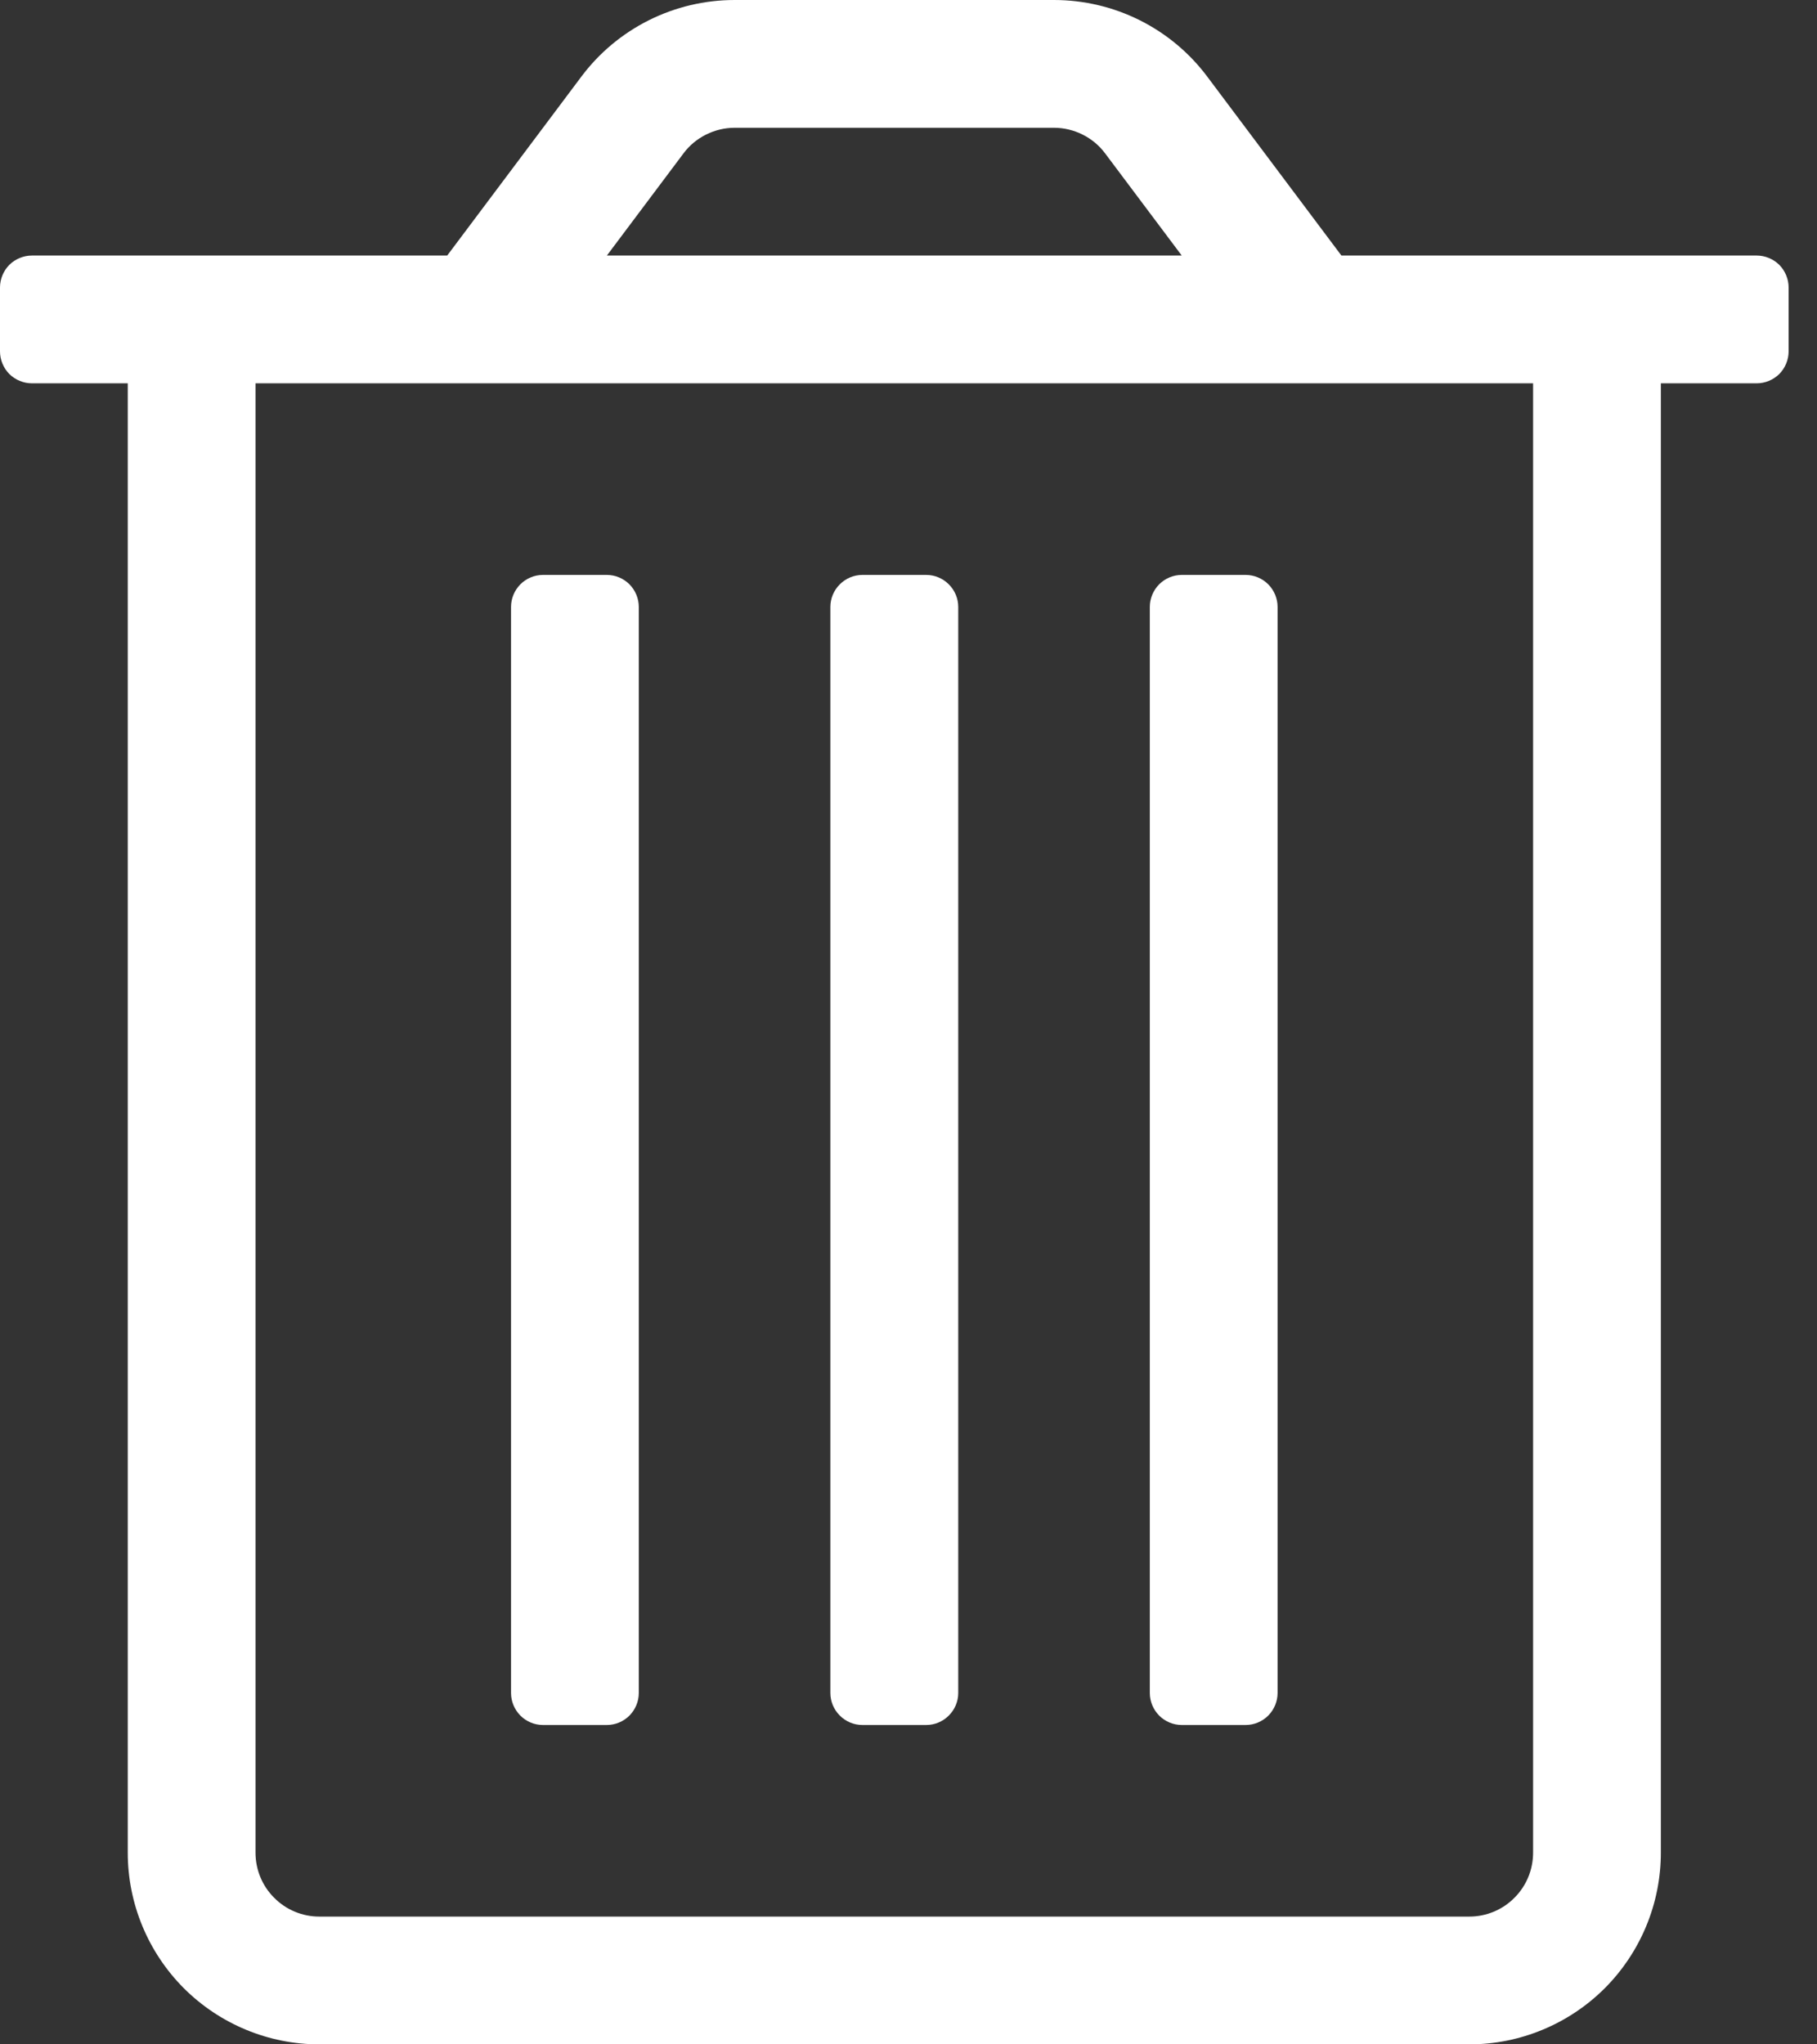 <svg width="16" height="18" viewBox="0 0 16 18" fill="none" xmlns="http://www.w3.org/2000/svg">
<rect x="0" y="0" width="16" height="18" fill="#333333" stroke="none"/>
<g clip-path="url(#clip0_268_4)">
<path d="M10.406 15.188H10.969C11.043 15.188 11.115 15.158 11.168 15.105C11.22 15.052 11.25 14.981 11.25 14.906V5.344C11.25 5.269 11.22 5.198 11.168 5.145C11.115 5.092 11.043 5.062 10.969 5.062H10.406C10.332 5.062 10.26 5.092 10.207 5.145C10.155 5.198 10.125 5.269 10.125 5.344V14.906C10.125 14.981 10.155 15.052 10.207 15.105C10.26 15.158 10.332 15.188 10.406 15.188ZM4.781 15.188H5.344C5.418 15.188 5.49 15.158 5.543 15.105C5.595 15.052 5.625 14.981 5.625 14.906V5.344C5.625 5.269 5.595 5.198 5.543 5.145C5.49 5.092 5.418 5.062 5.344 5.062H4.781C4.707 5.062 4.635 5.092 4.582 5.145C4.53 5.198 4.5 5.269 4.5 5.344V14.906C4.5 14.981 4.53 15.052 4.582 15.105C4.635 15.158 4.707 15.188 4.781 15.188ZM15.469 2.25H11.812L10.631 0.675C10.474 0.465 10.27 0.295 10.036 0.178C9.802 0.061 9.543 0 9.281 0L6.469 0C6.207 0 5.948 0.061 5.714 0.178C5.48 0.295 5.276 0.465 5.119 0.675L3.938 2.25H0.281C0.207 2.25 0.135 2.28 0.082 2.332C0.03 2.385 0 2.457 0 2.531L0 3.094C0 3.168 0.03 3.24 0.082 3.293C0.135 3.345 0.207 3.375 0.281 3.375H1.125V16.312C1.125 16.76 1.303 17.189 1.619 17.506C1.936 17.822 2.365 18 2.812 18H12.938C13.385 18 13.814 17.822 14.131 17.506C14.447 17.189 14.625 16.76 14.625 16.312V3.375H15.469C15.543 3.375 15.615 3.345 15.668 3.293C15.72 3.24 15.75 3.168 15.75 3.094V2.531C15.75 2.457 15.72 2.385 15.668 2.332C15.615 2.28 15.543 2.25 15.469 2.25ZM6.019 1.35C6.071 1.28 6.139 1.224 6.217 1.185C6.295 1.146 6.381 1.125 6.469 1.125H9.281C9.369 1.125 9.455 1.146 9.533 1.185C9.611 1.224 9.679 1.28 9.731 1.35L10.406 2.25H5.344L6.019 1.35ZM13.5 16.312C13.5 16.462 13.441 16.605 13.335 16.71C13.23 16.816 13.087 16.875 12.938 16.875H2.812C2.663 16.875 2.52 16.816 2.415 16.71C2.309 16.605 2.25 16.462 2.25 16.312V3.375H13.5V16.312ZM7.594 15.188H8.156C8.231 15.188 8.302 15.158 8.355 15.105C8.408 15.052 8.438 14.981 8.438 14.906V5.344C8.438 5.269 8.408 5.198 8.355 5.145C8.302 5.092 8.231 5.062 8.156 5.062H7.594C7.519 5.062 7.448 5.092 7.395 5.145C7.342 5.198 7.312 5.269 7.312 5.344V14.906C7.312 14.981 7.342 15.052 7.395 15.105C7.448 15.158 7.519 15.188 7.594 15.188Z" fill="white"/>
</g>
<defs>
<clipPath id="clip0_268_4">
<rect width="15.75" height="18" fill="white"/>
</clipPath>
</defs>
</svg>
